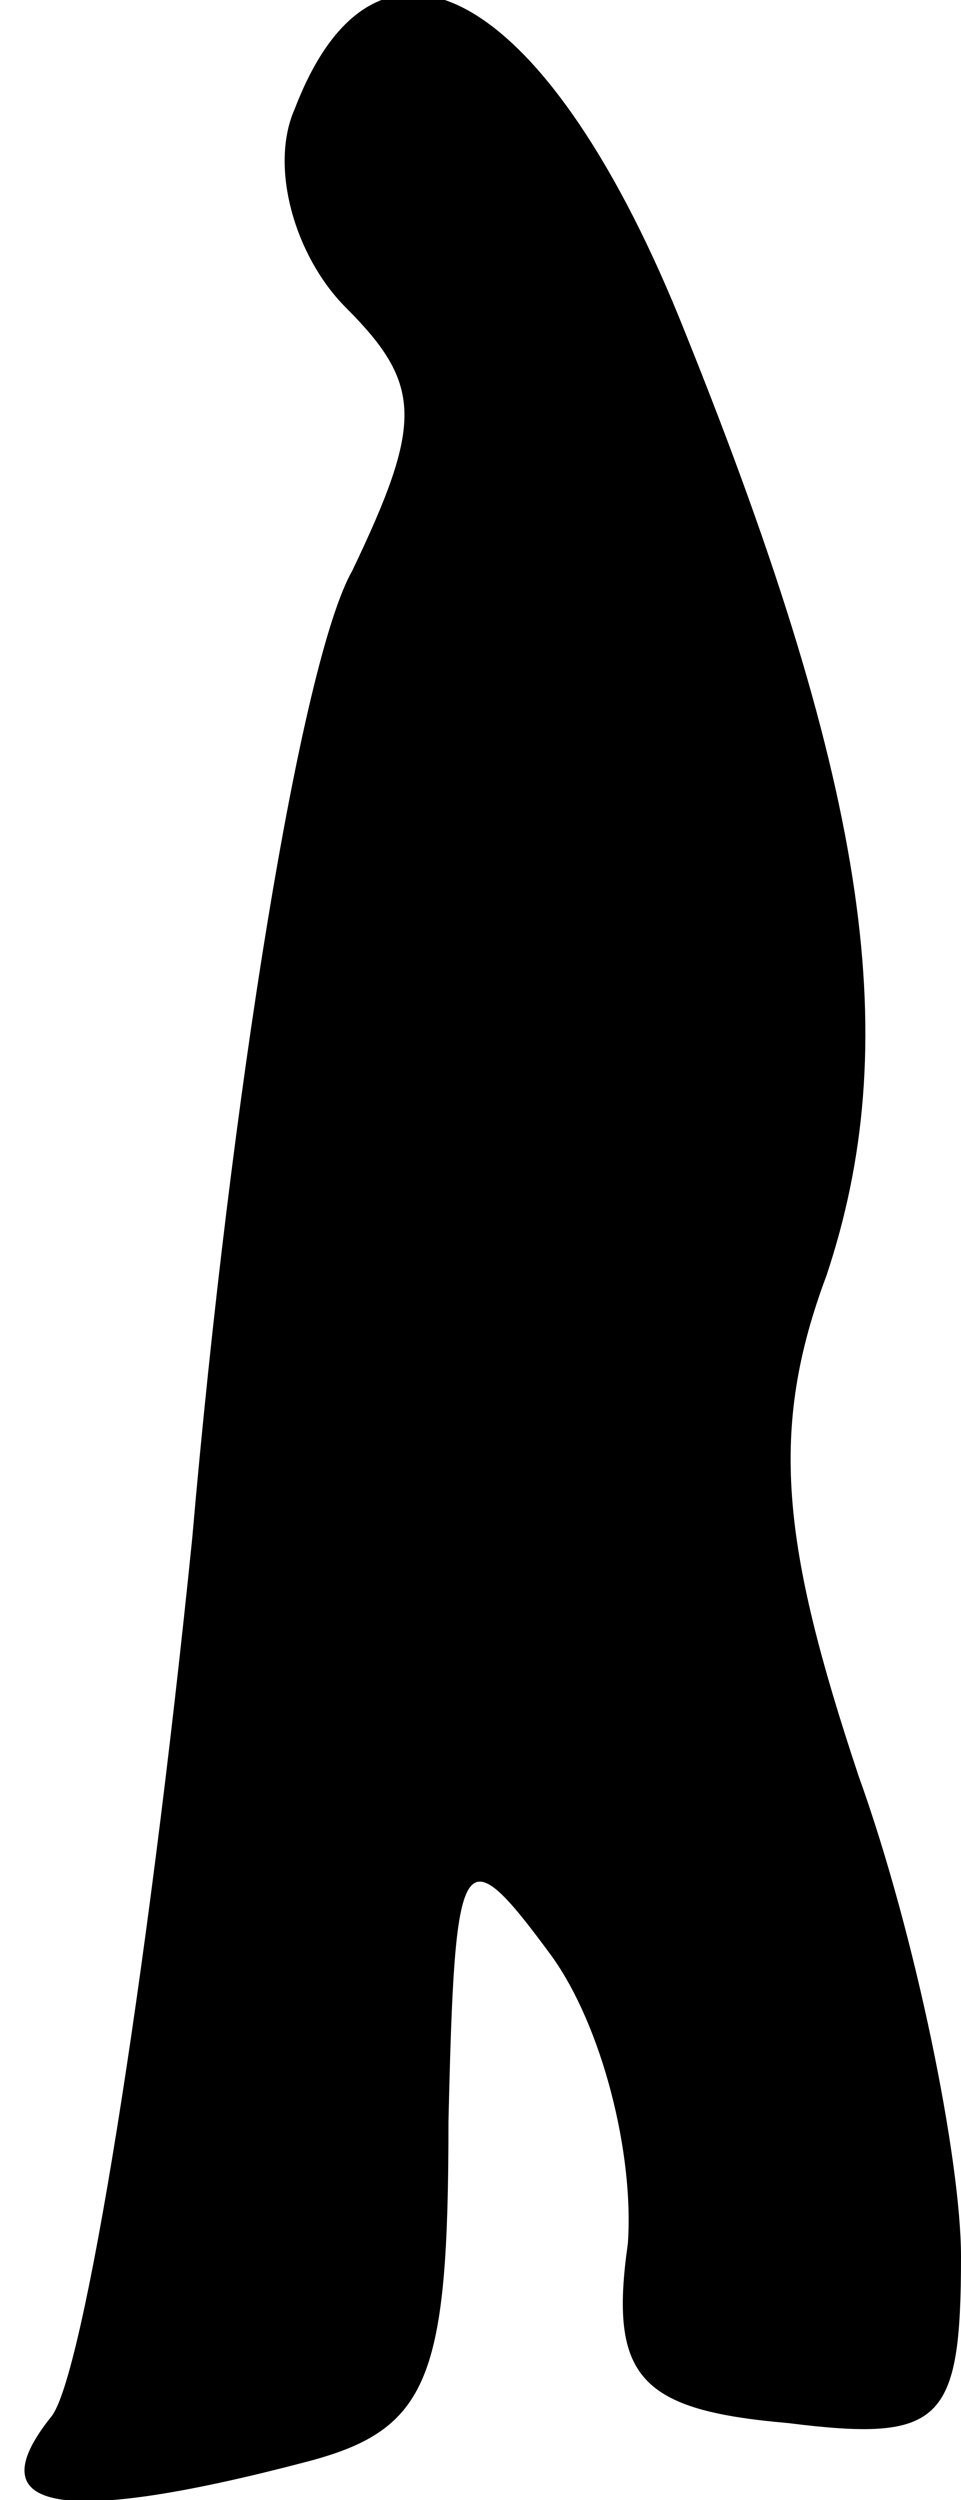 <?xml version="1.0" standalone="no"?>
<!DOCTYPE svg PUBLIC "-//W3C//DTD SVG 20010904//EN"
 "http://www.w3.org/TR/2001/REC-SVG-20010904/DTD/svg10.dtd">
<svg version="1.0" xmlns="http://www.w3.org/2000/svg"
 width="15pt" height="39pt" viewBox="0 0 15 39"
 preserveAspectRatio="xMidYMid meet">
<g transform="translate(0,39) scale(0.1,-0.1)"
fill="#000000" stroke="none">
<path fill="#000000" stroke="none" d="M46 373 c-4 -9 0 -23 8 -31 12 -12 12
-18 1 -41 -8 -14 -19 -82 -25 -151 -7 -69 -17 -131 -22 -137 -12 -15 2 -17 40
-7 19 5 22 13 22 53 1 43 2 45 16 26 8 -11 13 -31 12 -45 -3 -21 2 -26 25 -28
24 -3 27 0 27 26 0 15 -7 50 -16 75 -12 36 -14 54 -5 78 12 36 7 75 -22 147
-21 53 -48 69 -61 35z"/>
</g>
</svg>
